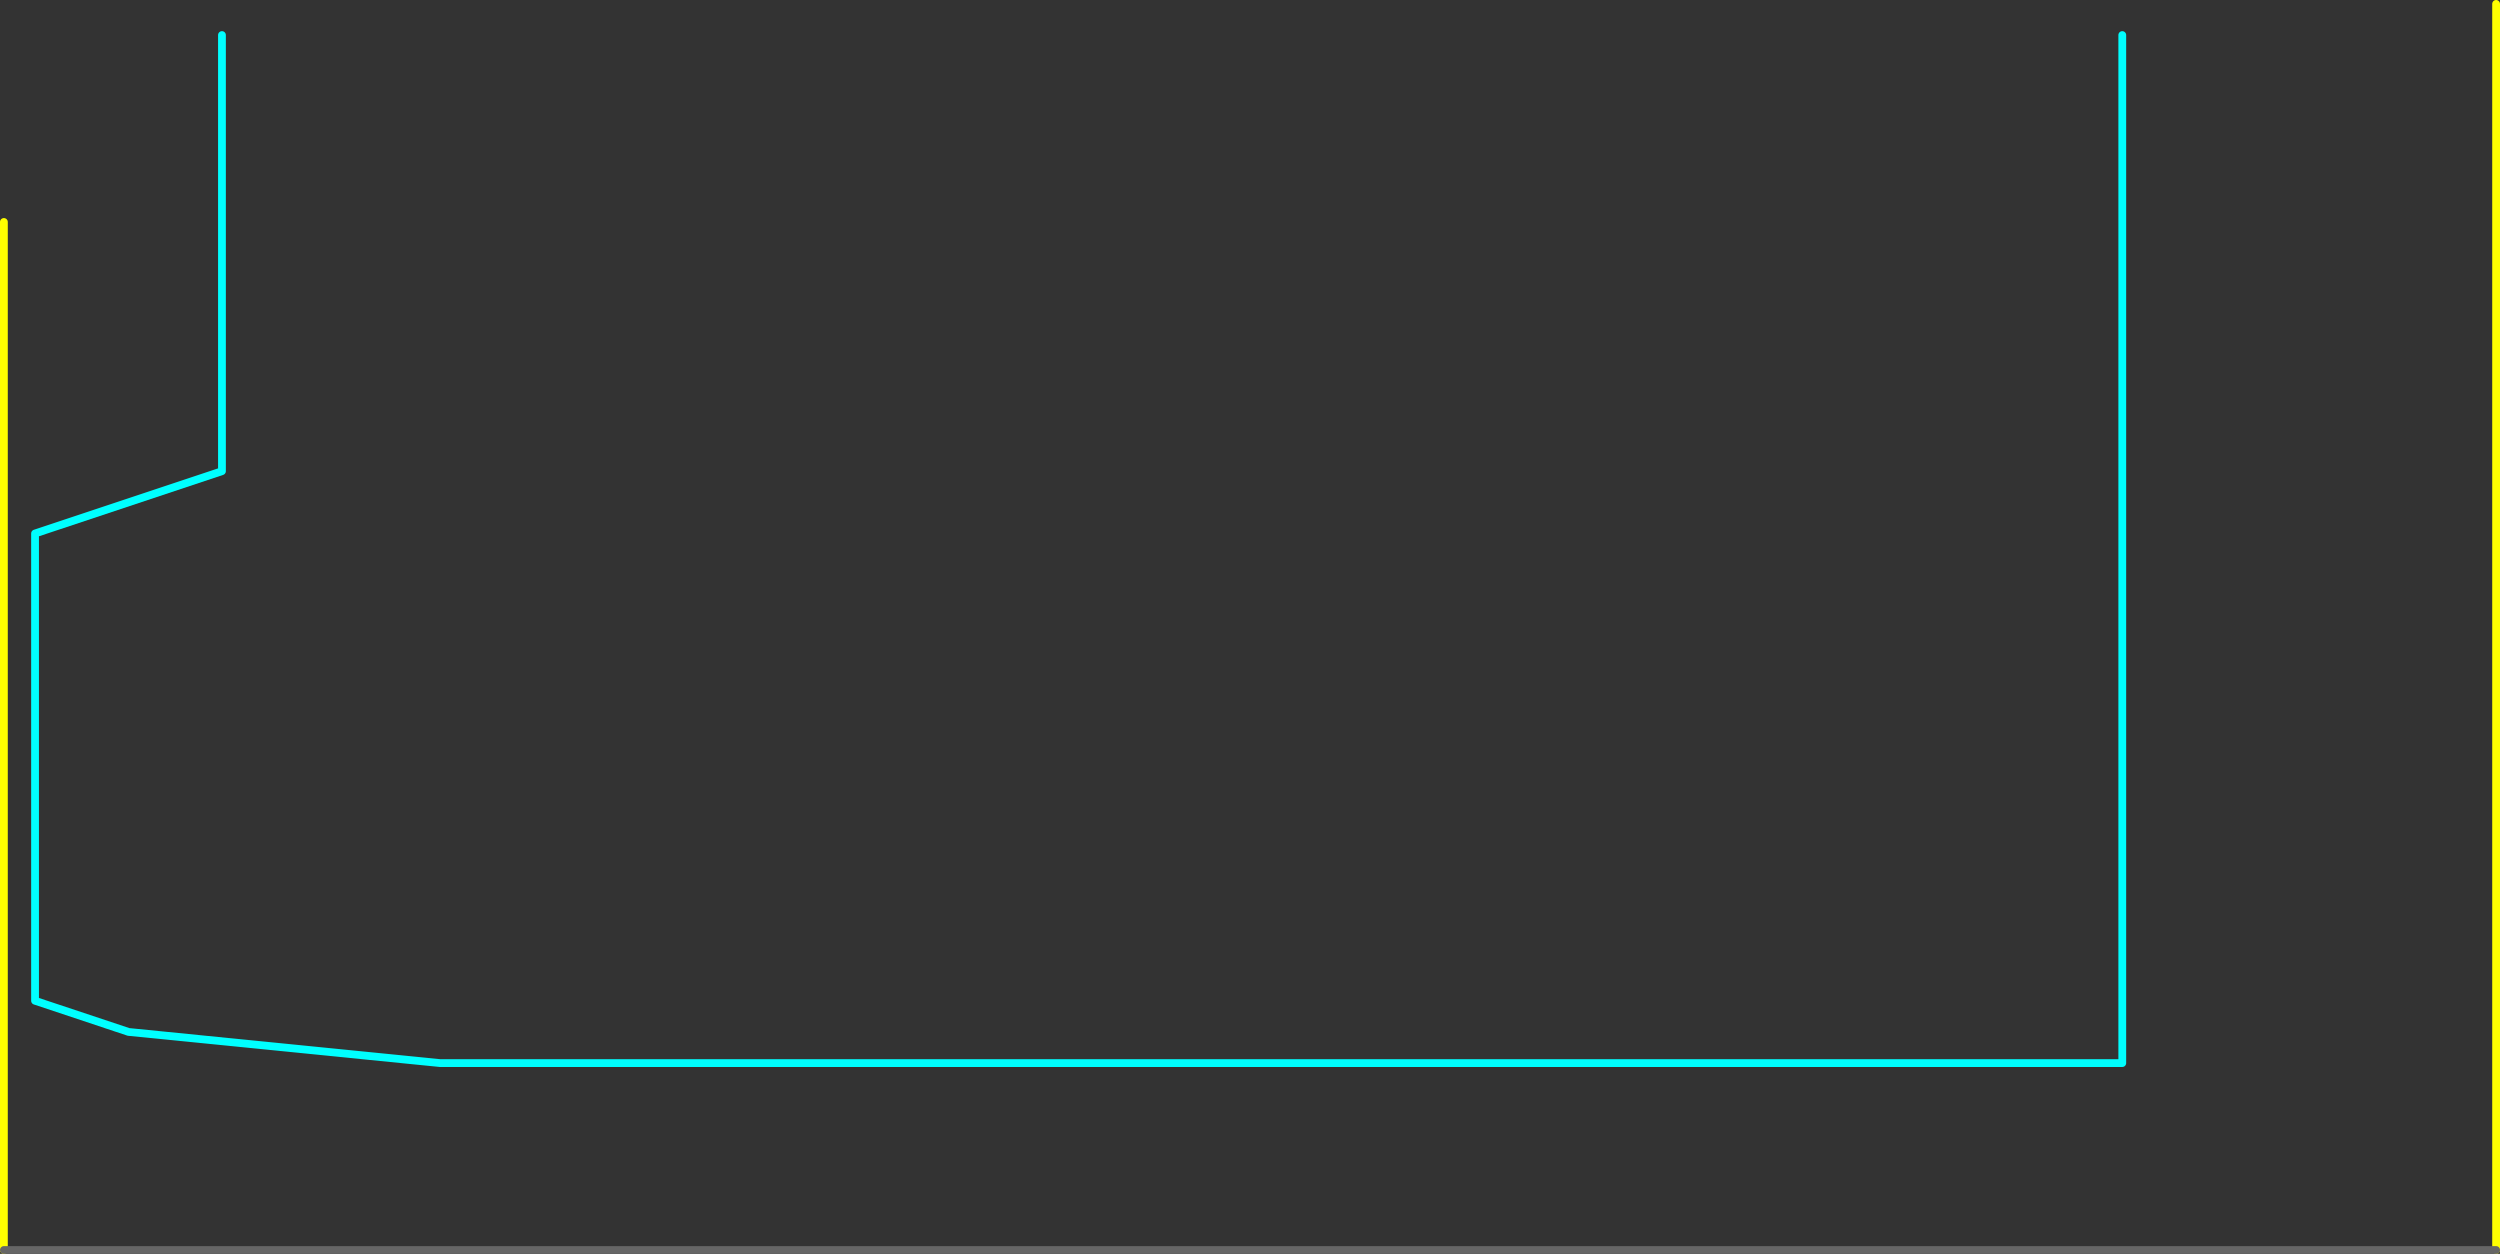 <?xml version="1.0" encoding="UTF-8" standalone="no"?>
<svg xmlns:ffdec="https://www.free-decompiler.com/flash" xmlns:xlink="http://www.w3.org/1999/xlink" ffdec:objectType="shape" height="805.0px" width="1605.0px" xmlns="http://www.w3.org/2000/svg">
  <rect width="100%" height="100%" fill="#333333" stroke="none"/>
  <g transform="matrix(1.0, 0.0, 0.0, 1.0, 2.5, 142.5)">
    <path d="M1360.0 -120.0 L1360.0 540.0 280.0 540.0 80.0 520.0 20.0 500.0 20.0 200.0 140.0 160.0 140.0 -120.0" fill="none" stroke="#00ffff" stroke-linecap="round" stroke-linejoin="round" stroke-width="5.0"/>
    <path d="M0.0 660.0 L0.0 0.0 M1600.0 -140.0 L1600.0 660.0" fill="none" stroke="#ffff00" stroke-linecap="round" stroke-linejoin="round" stroke-width="5.0"/>
    <path d="M1600.0 660.0 L0.0 660.0" fill="none" stroke="#666666" stroke-linecap="round" stroke-linejoin="round" stroke-width="5.0"/>
  </g>
</svg>
